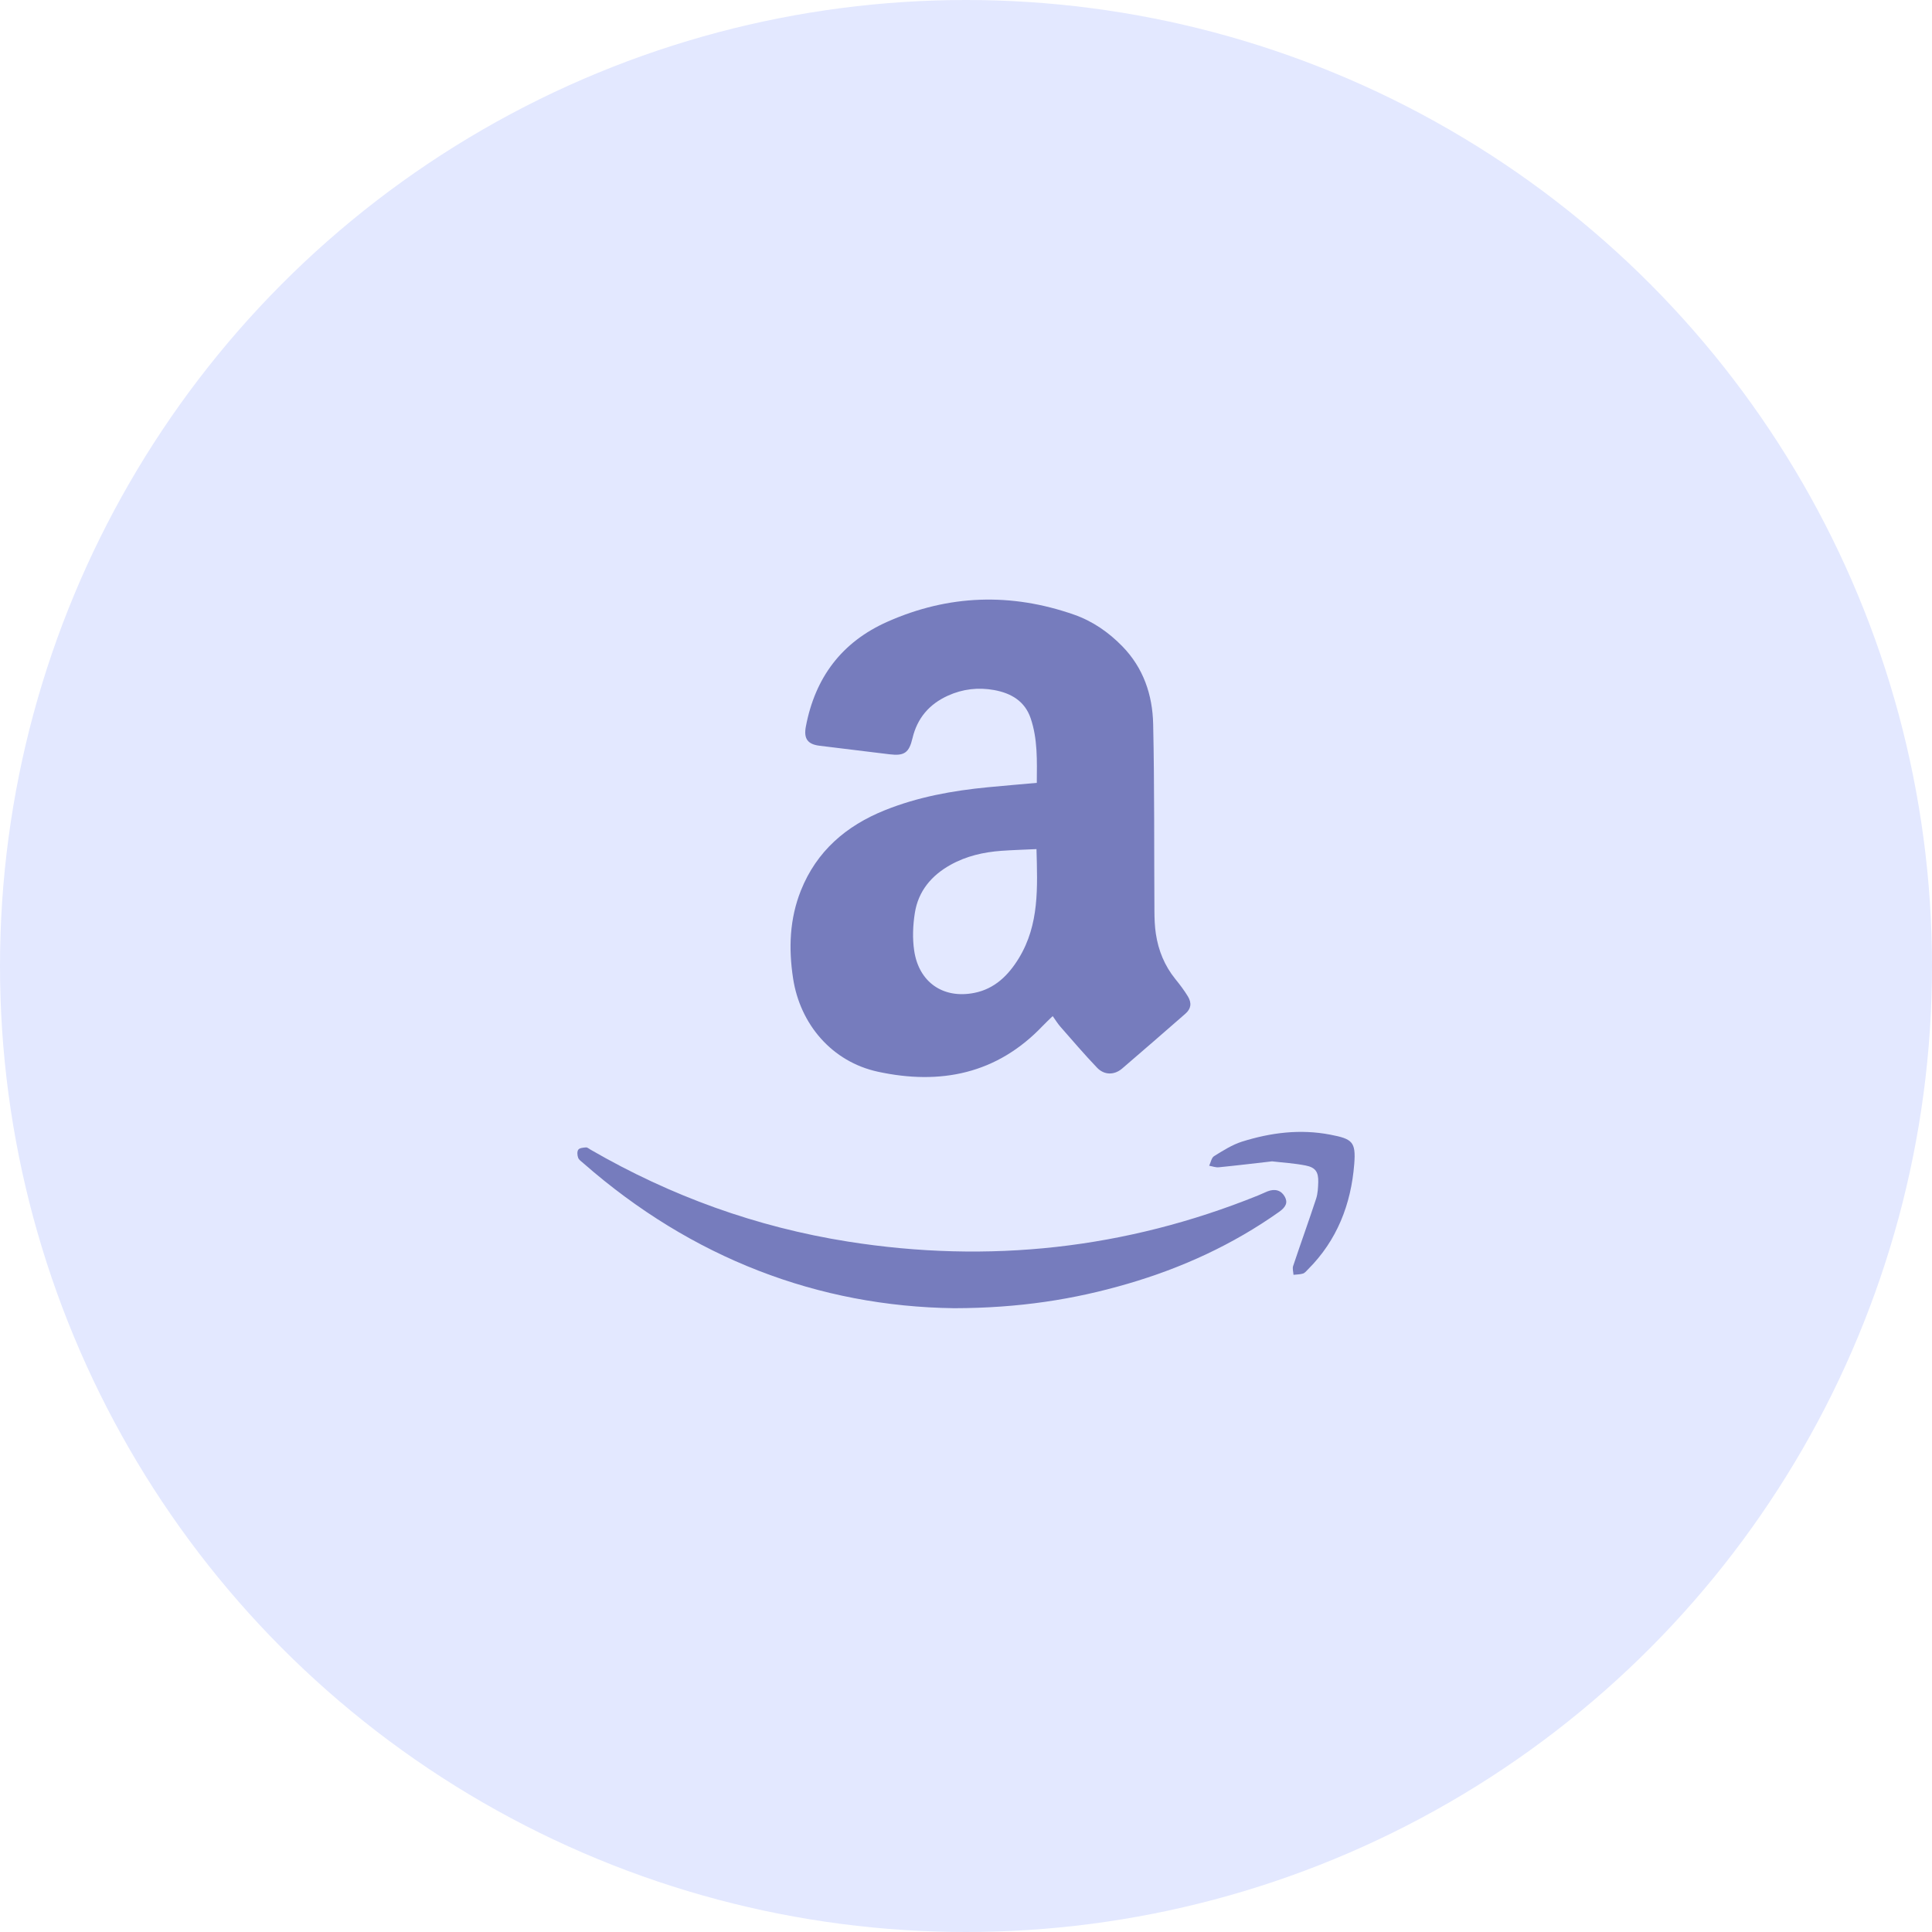 <svg width="87" height="87" viewBox="0 0 87 87" fill="none" xmlns="http://www.w3.org/2000/svg">
<circle cx="43.5" cy="43.5" r="43.5" fill="#E3E8FF"/>
<g clip-path="url(#clip0_237_78)">
<path d="M46.688 35.253C46.696 34.255 46.73 33.281 46.412 32.346C46.15 31.571 45.528 31.212 44.767 31.074C44.052 30.944 43.353 31.024 42.685 31.327C41.841 31.709 41.303 32.342 41.089 33.248C40.935 33.9 40.718 34.047 40.06 33.967C39.007 33.839 37.954 33.713 36.902 33.581C36.363 33.514 36.187 33.256 36.288 32.721C36.703 30.519 37.898 28.914 39.958 27.999C42.713 26.774 45.526 26.686 48.365 27.678C49.2 27.97 49.92 28.468 50.543 29.107C51.492 30.081 51.899 31.295 51.928 32.602C51.99 35.412 51.967 38.224 51.985 41.034C51.987 41.373 51.999 41.716 52.05 42.051C52.163 42.803 52.443 43.489 52.927 44.088C53.129 44.337 53.325 44.594 53.491 44.867C53.676 45.173 53.632 45.429 53.377 45.651C52.432 46.476 51.485 47.3 50.532 48.117C50.18 48.419 49.726 48.421 49.401 48.079C48.832 47.483 48.295 46.856 47.752 46.236C47.626 46.092 47.526 45.926 47.404 45.756C47.24 45.916 47.092 46.053 46.953 46.198C44.892 48.366 42.342 48.869 39.533 48.261C37.473 47.814 36.031 46.137 35.713 44.055C35.507 42.705 35.555 41.374 36.067 40.096C36.774 38.329 38.101 37.188 39.836 36.489C41.329 35.887 42.897 35.604 44.491 35.45C45.209 35.382 45.926 35.321 46.688 35.253ZM46.674 38.236C46.135 38.262 45.613 38.276 45.093 38.313C44.291 38.372 43.519 38.547 42.807 38.943C41.943 39.423 41.352 40.128 41.197 41.109C41.108 41.666 41.084 42.257 41.167 42.811C41.379 44.234 42.474 44.991 43.878 44.71C44.791 44.528 45.409 43.922 45.883 43.143C46.806 41.626 46.719 39.954 46.674 38.236Z" fill="#767CBD"/>
<path d="M42.965 58.91C36.862 58.829 31.162 56.668 26.272 52.383C26.185 52.307 26.071 52.233 26.034 52.133C25.994 52.023 25.981 51.851 26.042 51.77C26.101 51.692 26.267 51.677 26.389 51.669C26.456 51.666 26.527 51.732 26.595 51.771C30.203 53.86 34.063 55.257 38.18 55.909C44.523 56.913 50.686 56.242 56.649 53.834C56.794 53.776 56.933 53.705 57.078 53.648C57.42 53.515 57.7 53.604 57.857 53.892C57.993 54.142 57.922 54.343 57.598 54.573C55.514 56.048 53.226 57.097 50.778 57.81C48.355 58.518 45.886 58.904 42.965 58.91Z" fill="#767CBD"/>
<path d="M57.282 52.297C56.447 52.392 55.666 52.487 54.883 52.564C54.743 52.578 54.595 52.52 54.45 52.495C54.522 52.346 54.555 52.133 54.673 52.061C55.076 51.812 55.489 51.547 55.935 51.407C57.228 51.002 58.551 50.834 59.904 51.095C60.896 51.286 61.062 51.413 60.983 52.417C60.84 54.23 60.21 55.855 58.896 57.166C58.827 57.234 58.759 57.324 58.674 57.35C58.539 57.392 58.39 57.389 58.247 57.406C58.24 57.273 58.192 57.126 58.232 57.008C58.57 55.996 58.933 54.993 59.266 53.98C59.343 53.745 59.354 53.483 59.362 53.233C59.375 52.781 59.241 52.571 58.795 52.484C58.284 52.383 57.758 52.353 57.282 52.297Z" fill="#767CBD"/>
</g>
<defs>
<clipPath id="clip0_237_78">
<rect width="35" height="31.91" fill="white" transform="translate(26 27)"/>
</clipPath>
</defs>
</svg>
